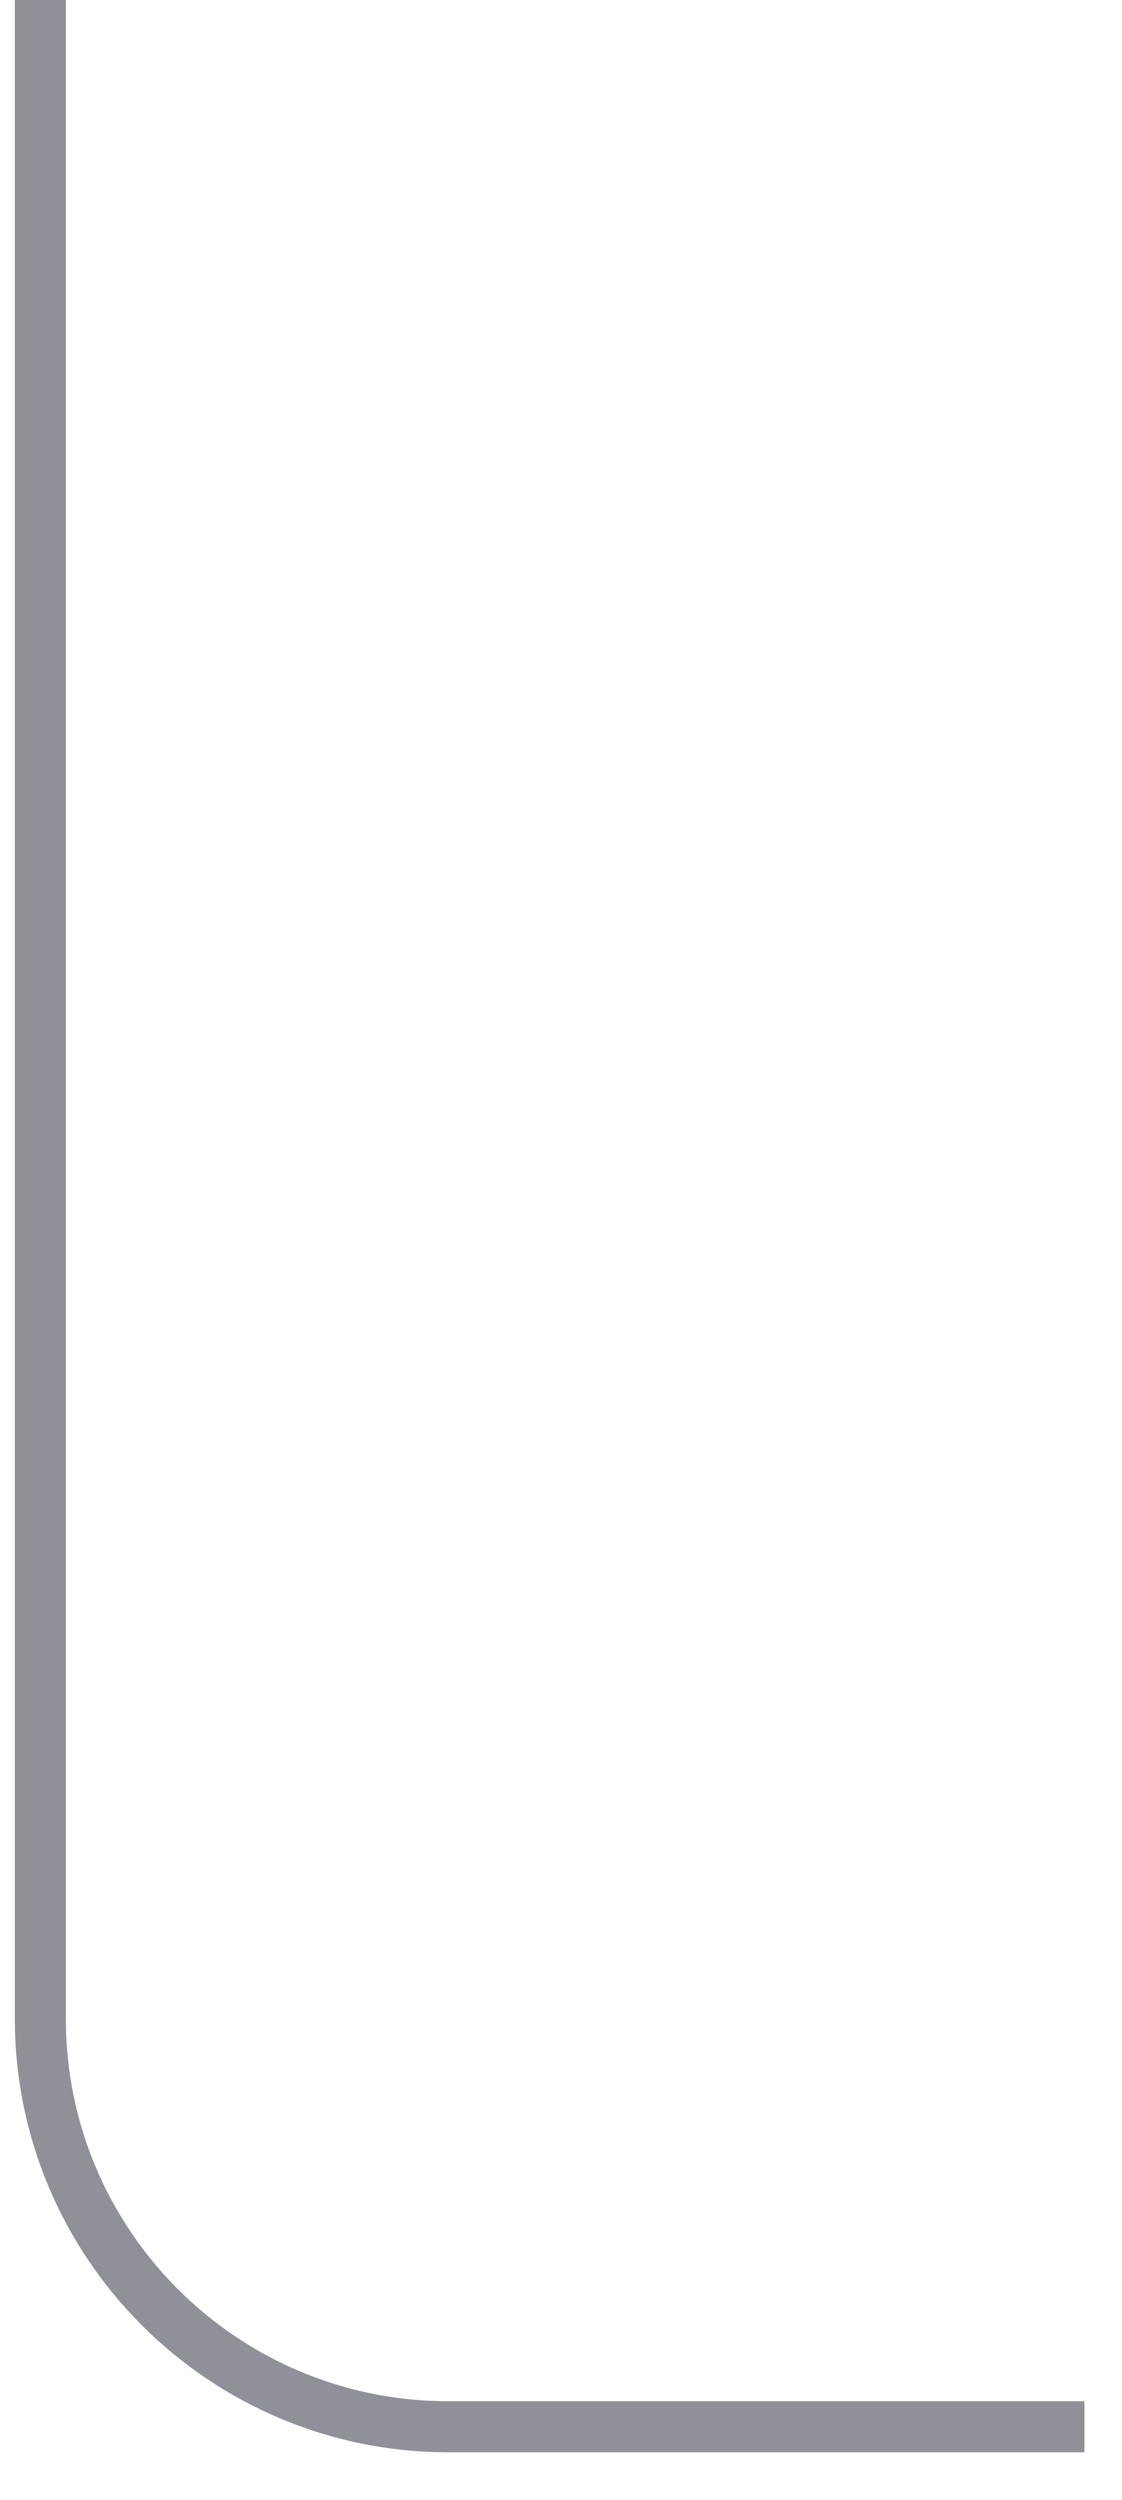 <svg width="44" height="98" viewBox="0 0 44 98" fill="none" xmlns="http://www.w3.org/2000/svg" xmlns:xlink="http://www.w3.org/1999/xlink">
<path d="M0.582,-0.411L0.582,79.126L2.582,79.126L2.582,-0.411L0.582,-0.411ZM17.582,96.126L42.526,96.126L42.526,94.126L17.582,94.126L17.582,96.126ZM0.582,79.126C0.582,88.515 8.193,96.126 17.582,96.126L17.582,94.126C9.298,94.126 2.582,87.41 2.582,79.126L0.582,79.126Z" transform="rotate(360 22.054 47.357)" fill="#8F9098"/>
</svg>

